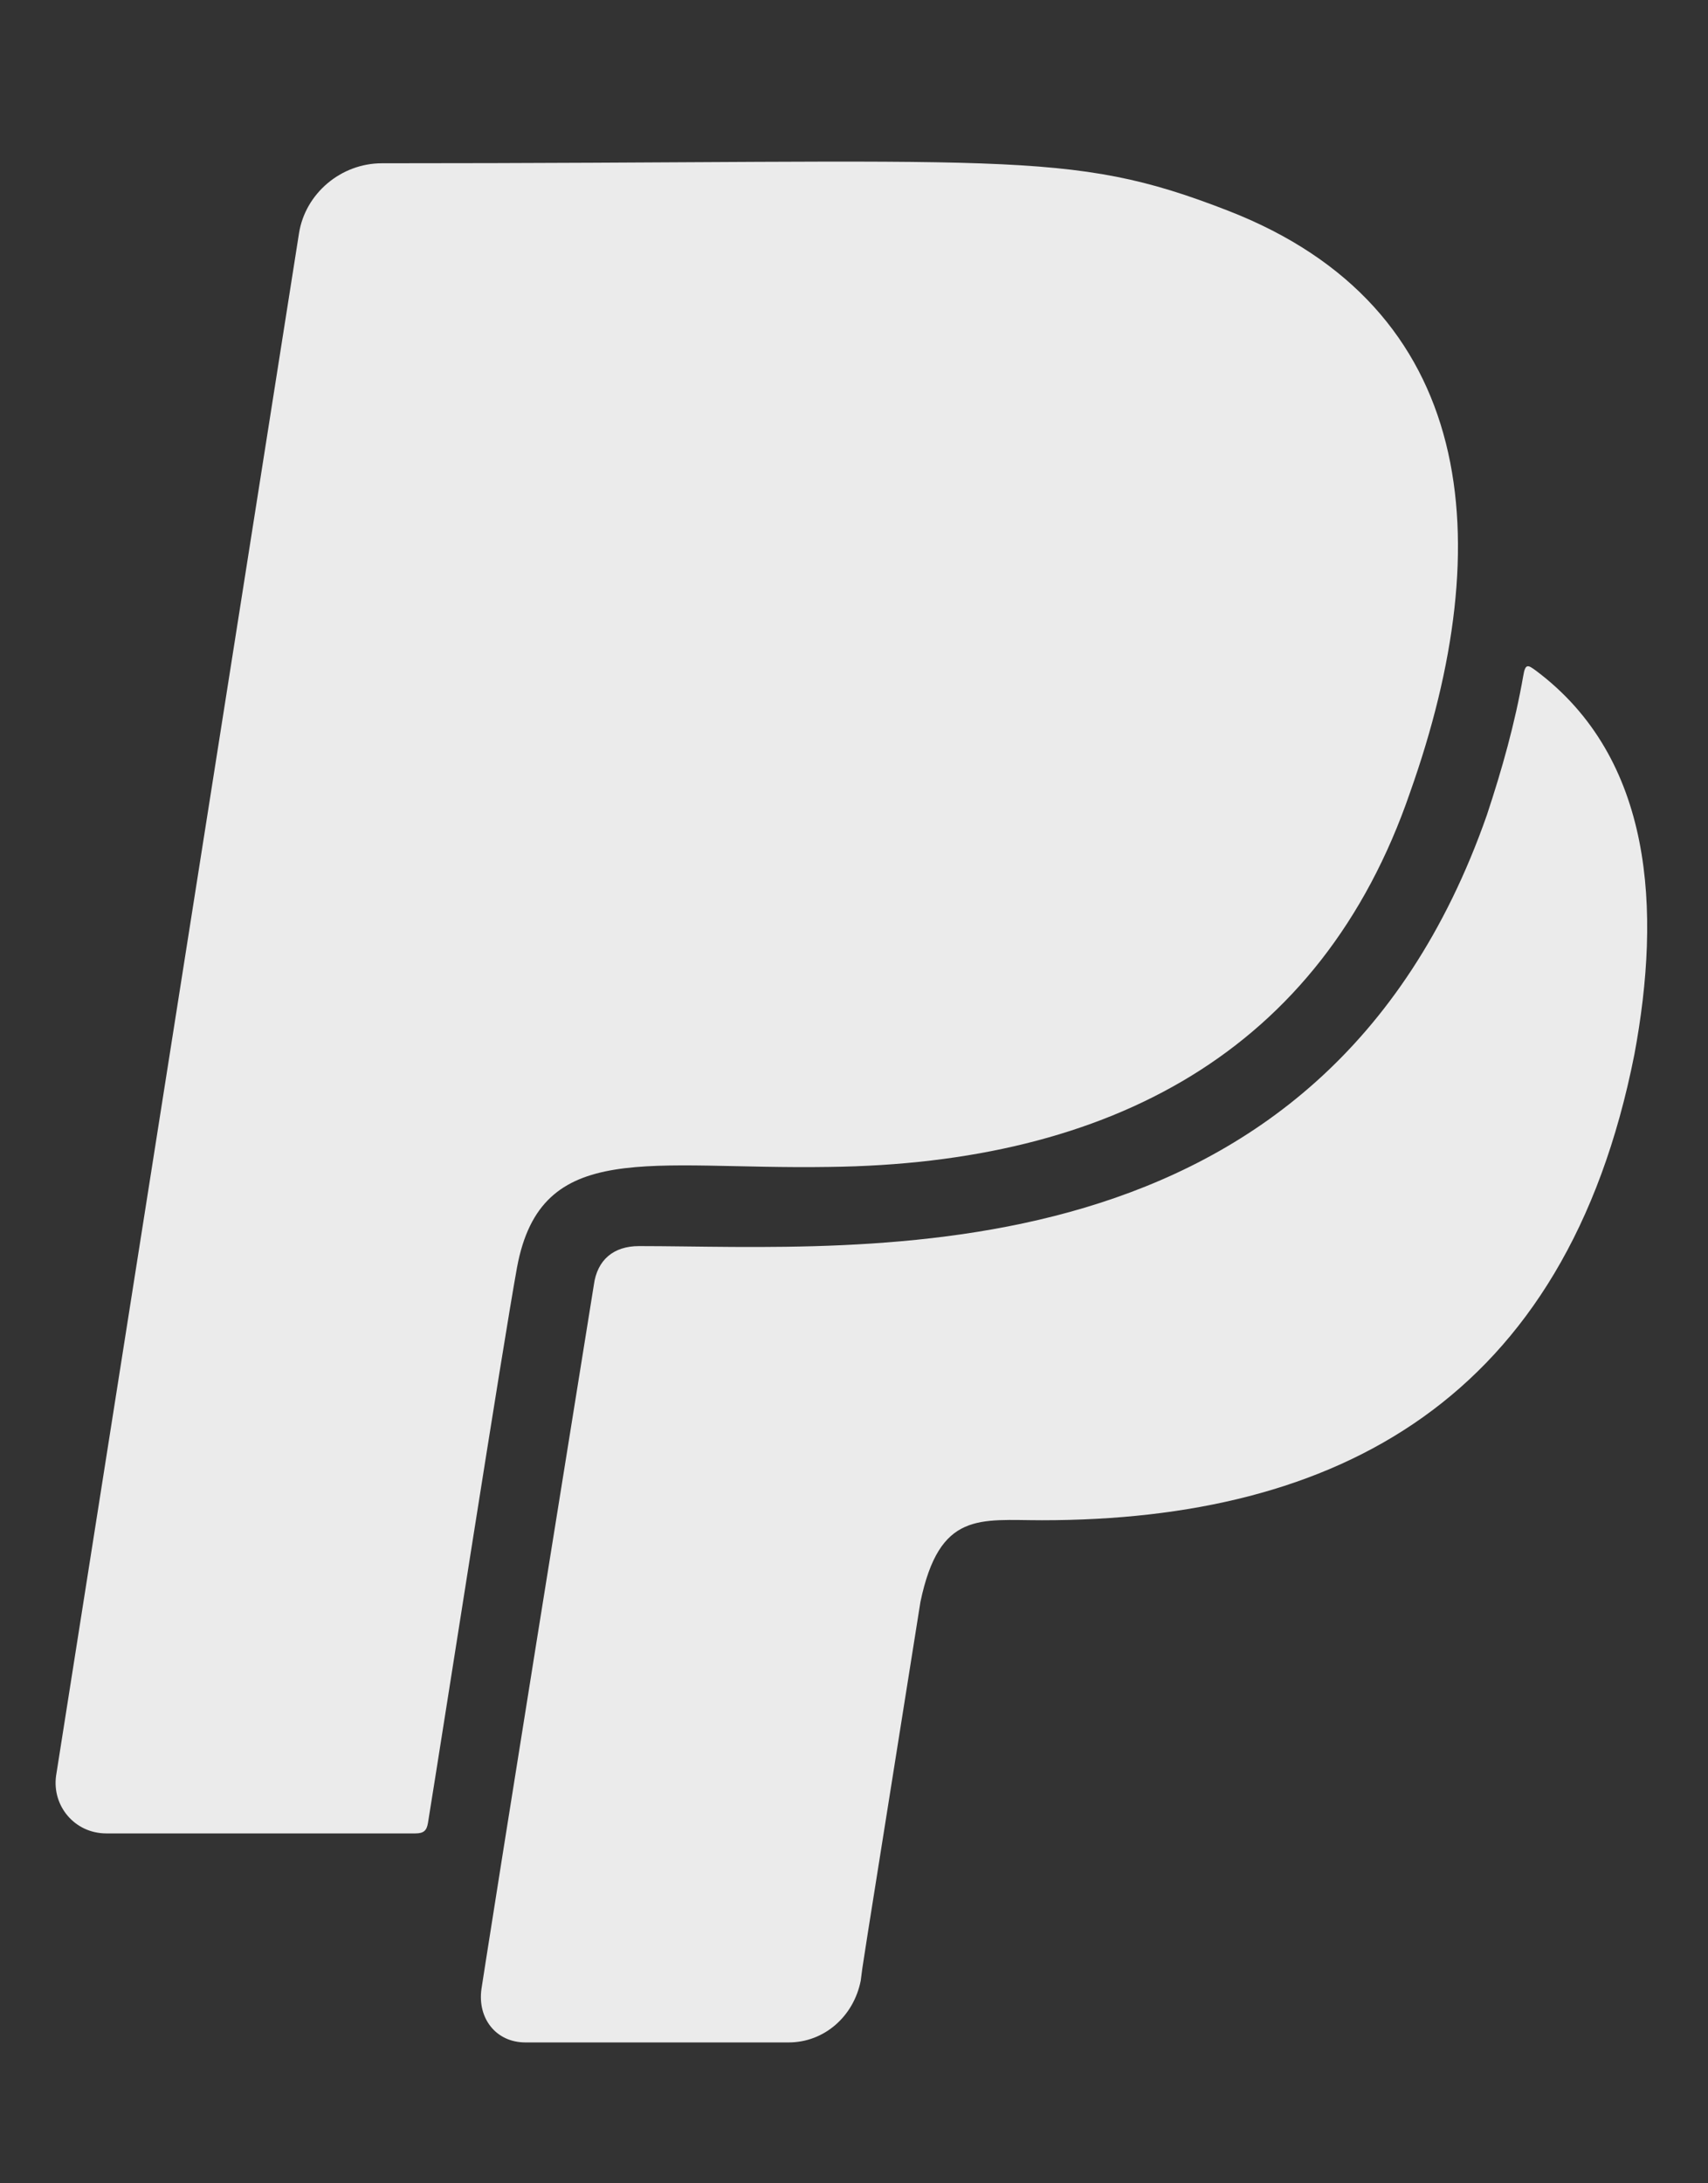 <svg width="18" height="23" viewBox="0 0 18 23" fill="none" xmlns="http://www.w3.org/2000/svg">
<rect x="0" y="0" width="18" height="23" fill="#333333" stroke="none"/>
<g clip-path="url(#clip0_22_665)">
<path d="M5.449 13.35C5.296 14.189 4.689 18.099 4.51 19.205C4.497 19.283 4.466 19.314 4.379 19.314H1.12C0.788 19.314 0.547 19.026 0.591 18.707L3.151 2.458C3.217 2.039 3.592 1.72 4.025 1.72C10.679 1.72 11.238 1.558 12.938 2.218C15.564 3.236 15.804 5.691 14.86 8.348C13.921 11.082 11.693 12.258 8.739 12.293C6.843 12.323 5.703 11.987 5.449 13.35ZM16.184 7.063C16.105 7.006 16.075 6.984 16.053 7.12C15.966 7.618 15.83 8.103 15.669 8.588C13.925 13.56 9.093 13.127 6.734 13.127C6.467 13.127 6.293 13.271 6.258 13.538C5.27 19.672 5.074 20.952 5.074 20.952C5.03 21.262 5.227 21.516 5.537 21.516H8.311C8.687 21.516 8.997 21.241 9.071 20.865C9.102 20.629 9.023 21.131 9.7 16.876C9.901 15.915 10.325 16.015 10.981 16.015C14.083 16.015 16.503 14.757 17.224 11.109C17.508 9.588 17.425 7.989 16.184 7.063Z" fill="white" fill-opacity="0.9"/>
</g>
<defs>
<clipPath id="clip0_22_665">
<rect width="16.777" height="22.37" fill="white" transform="translate(0.582 0.422)"/>
</clipPath>
</defs>
</svg>
